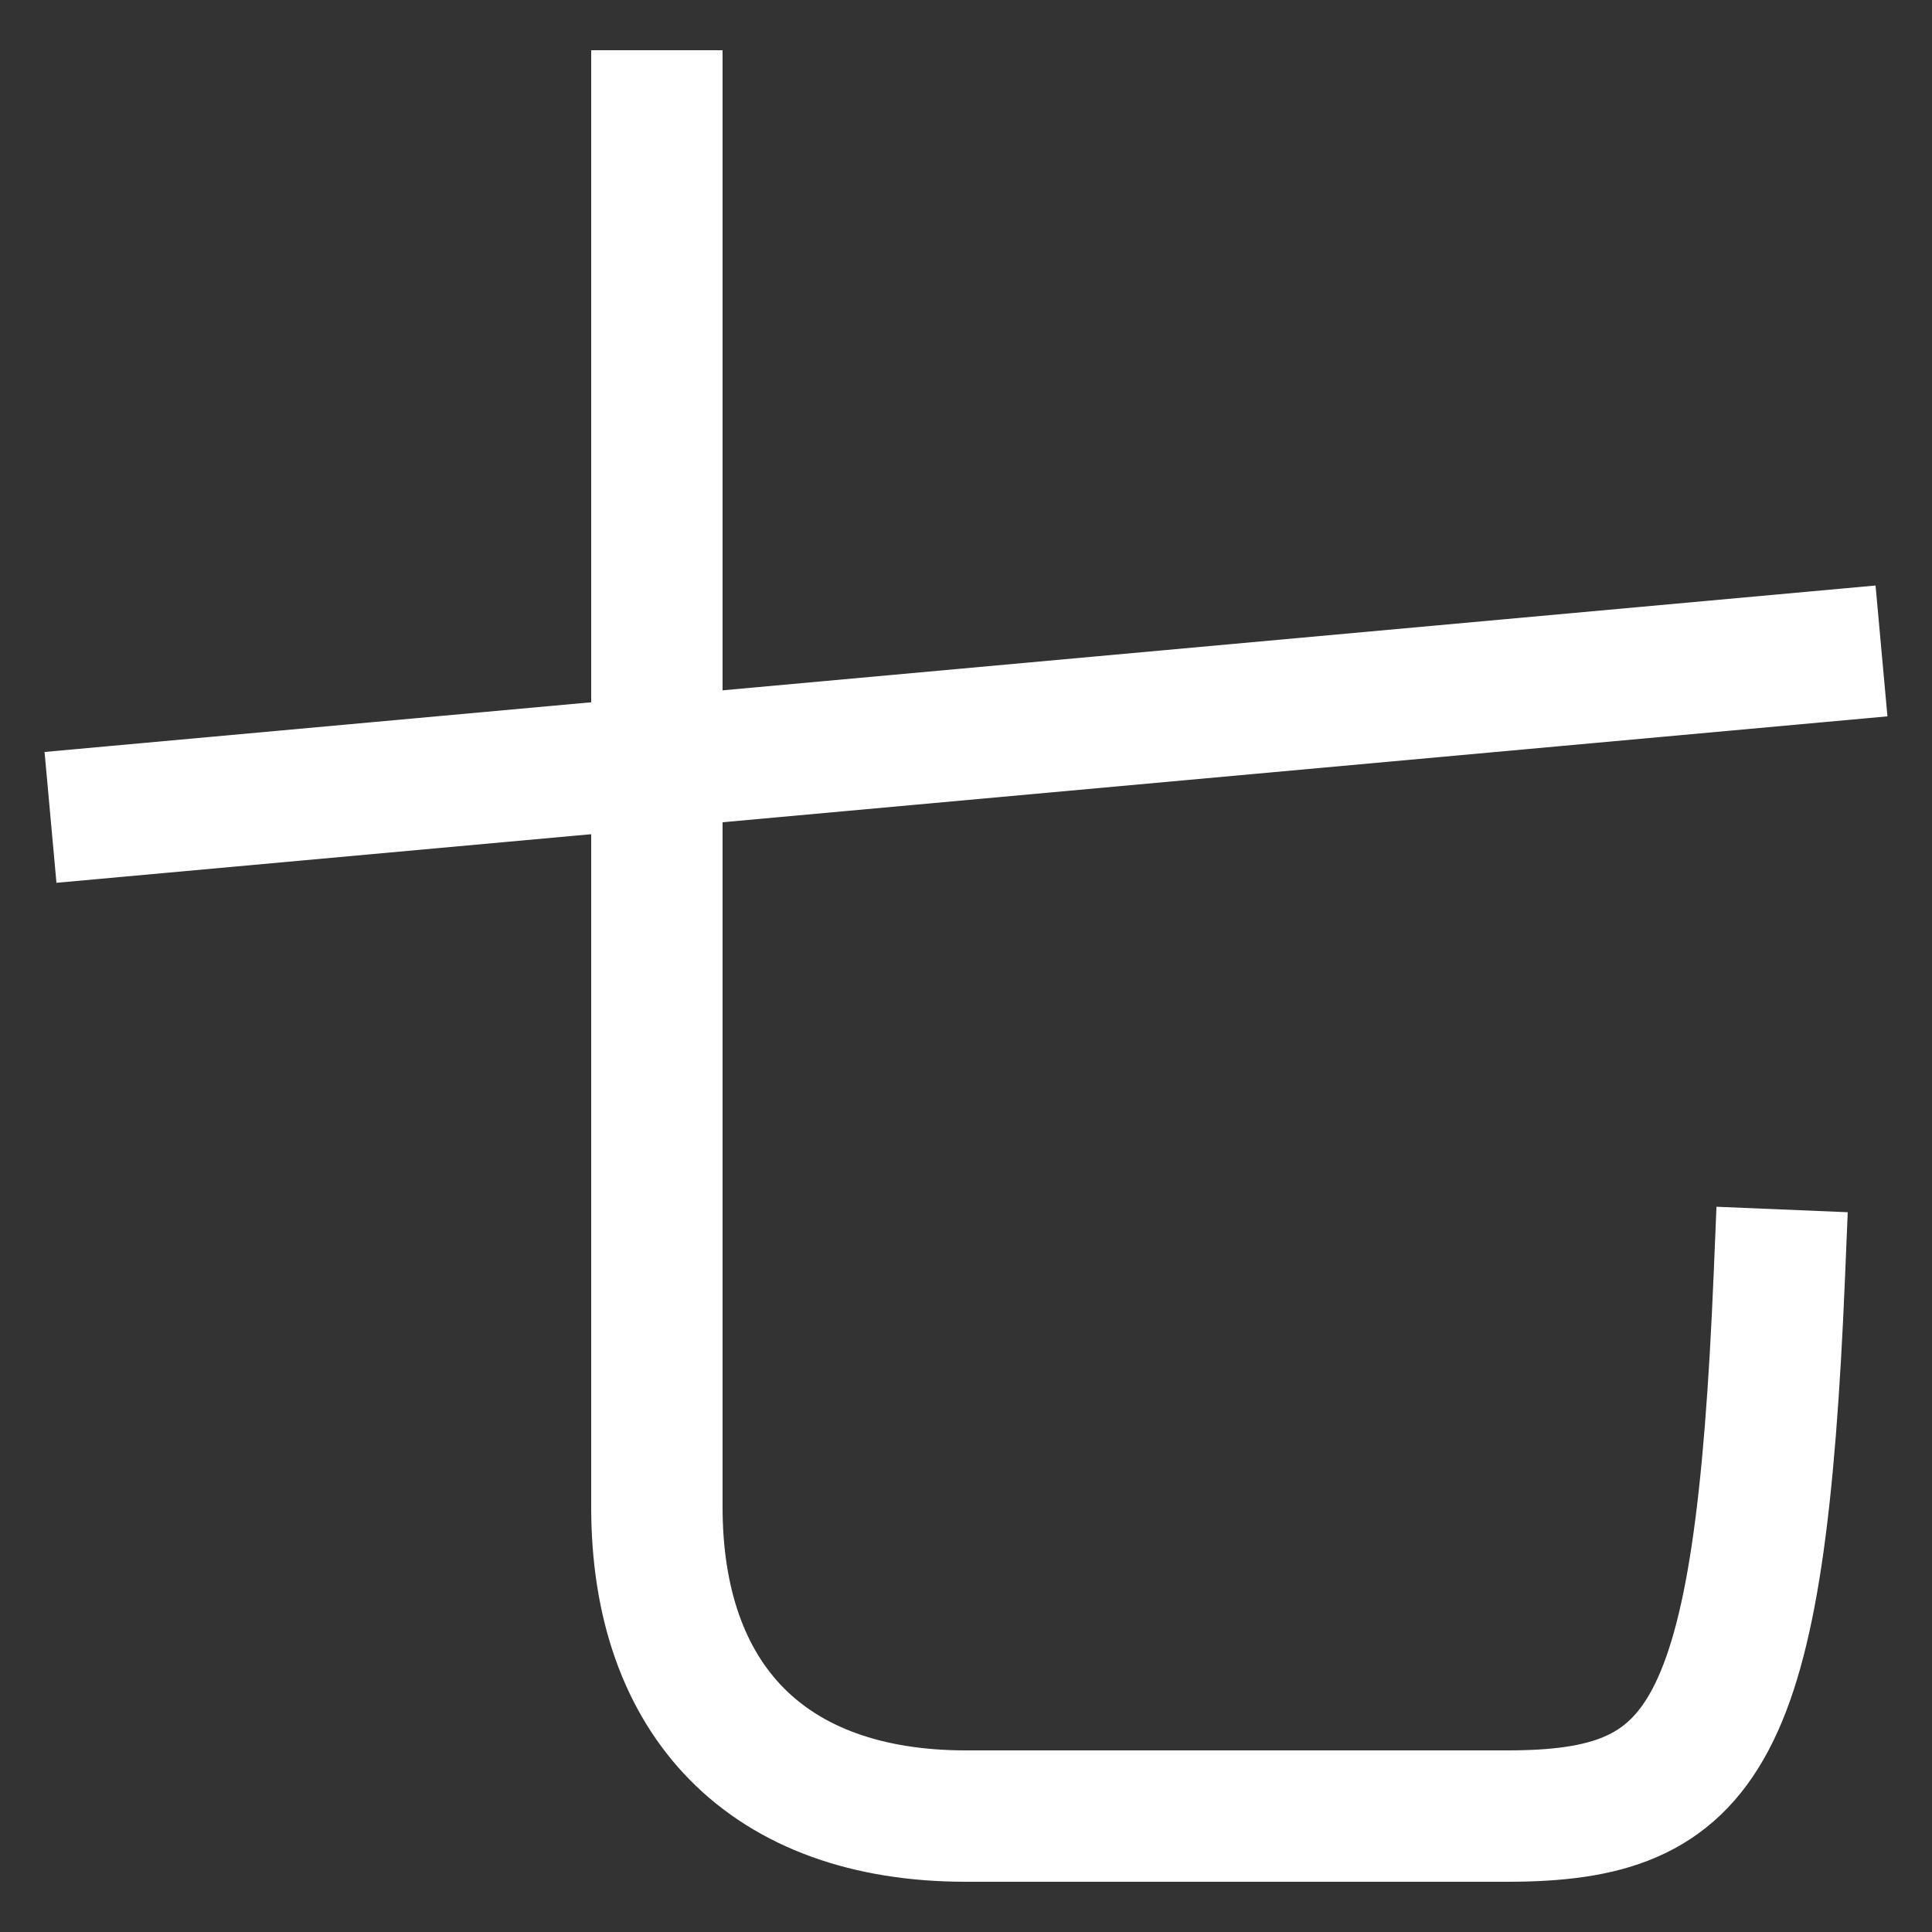 <svg xmlns="http://www.w3.org/2000/svg" viewBox="0 0 1000 1000"><rect x="0" y="0" width="1000" height="1000" fill="#333333" stroke="none"/><defs><style>.a{fill:none;stroke:#fff;stroke-linecap:square;stroke-miterlimit:2;stroke-width:68px;}</style></defs><title>seven</title><line class="a" x1="60" y1="420" x2="940" y2="340"/><path class="a" d="M340,60V780c0,100,57,160,160,160H780c103,0,131-40,141-280"/></svg>